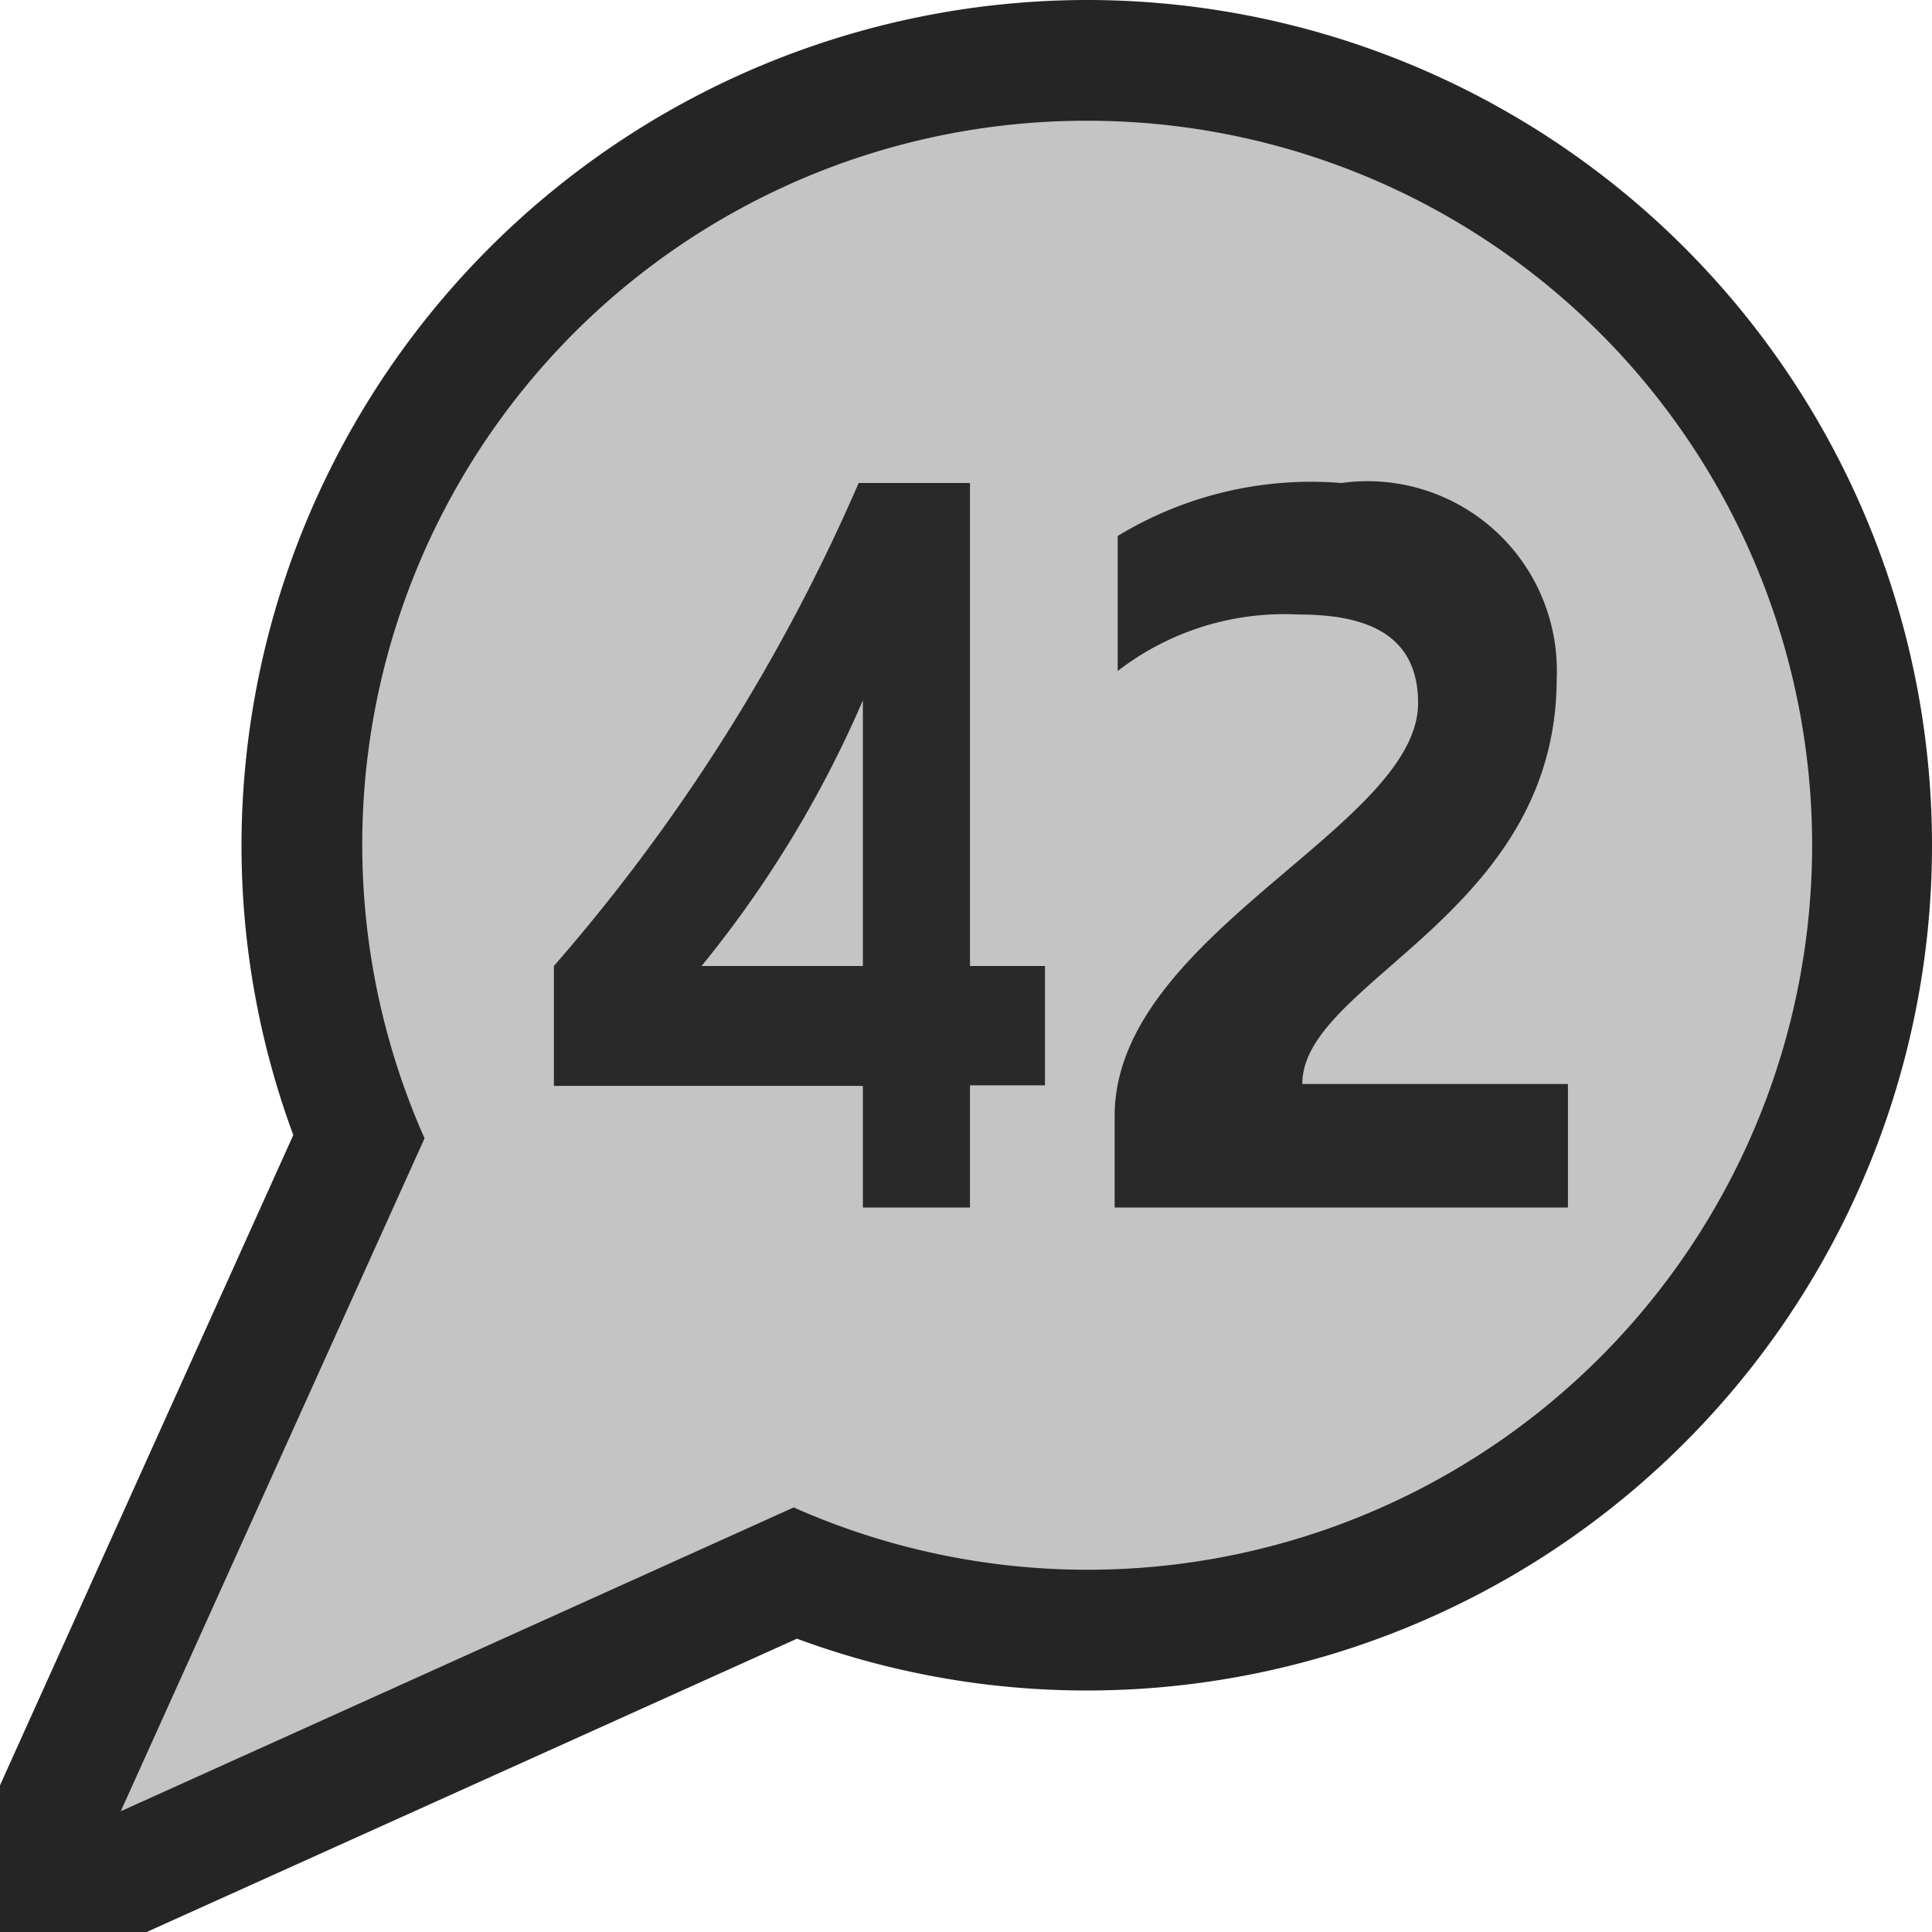 <svg xmlns="http://www.w3.org/2000/svg" width="16" height="16" viewBox="0 0 16 16">
  <path fill="#252525" d="M9 0a7.009 7.009 0 00-7 7 6.917 6.917 0 00.429 2.4L0 14.785V16h1.215L6.6 13.571A6.921 6.921 0 009 14 7 7 0 009 0z"/>
  <path fill="#c4c4c4" d="M9 1a5.994 5.994 0 00-5.484 8.427L1 15l5.573-2.516A6 6 0 109 1z"/>
  <path fill="#292929" d="M5.81 8a9.3 9.3 0 001.336-2.2V8zm2.844 0h-.621V4h-.922a15.39 15.39 0 01-2.524 4v.993h2.559V10h.887V8.988h.621zm4.331.977h-2.2c0-.85 2.107-1.4 2.107-3.36A1.569 1.569 0 0011.108 4a3.082 3.082 0 00-1.852.439v1.118a2.259 2.259 0 011.494-.468c.494 0 .994.119.994.733 0 1.028-2.513 1.918-2.513 3.421V10h3.754z"/>
</svg>
